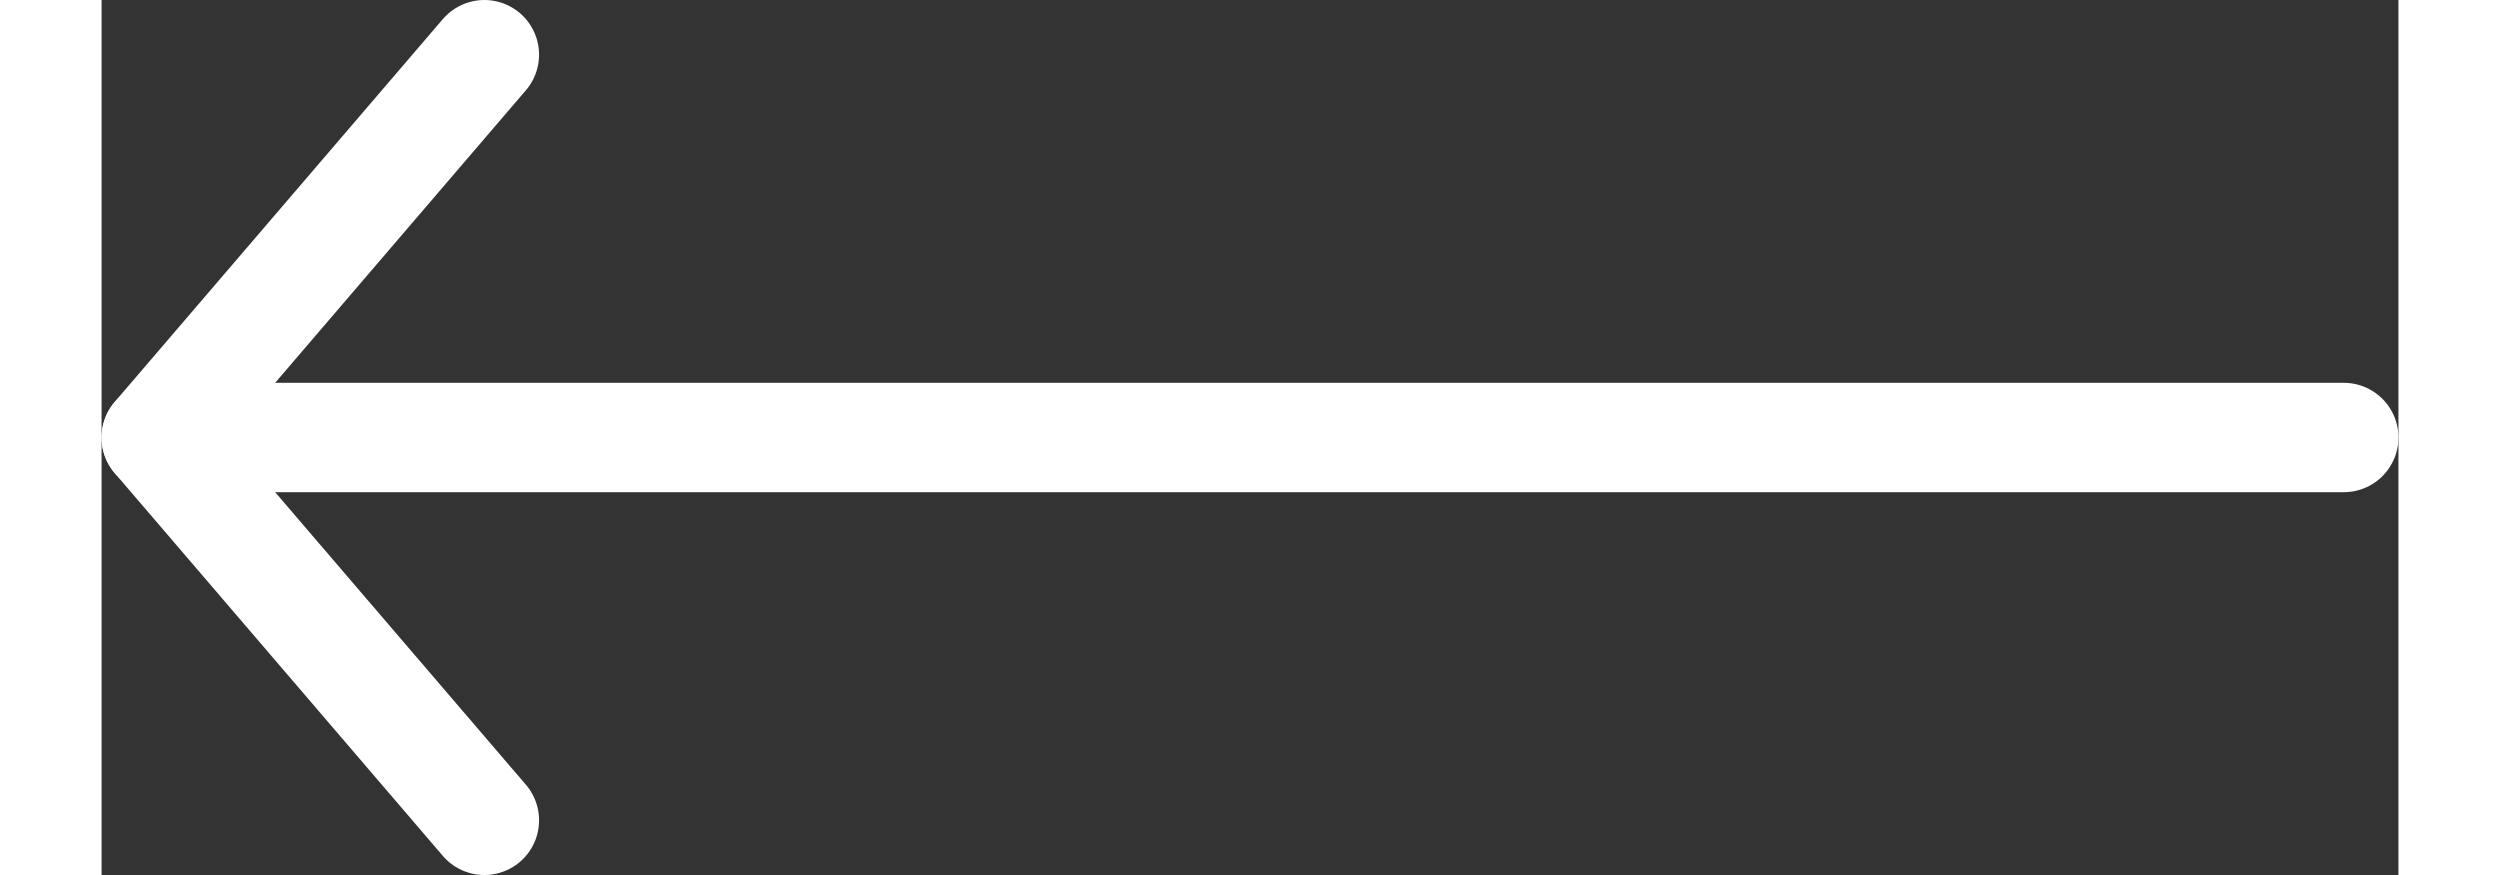 <svg width="40" height="14" viewBox="0 0 42 16" fill="none" xmlns="http://www.w3.org/2000/svg">
<rect x="0" y="0" width="42" height="16" fill="#333333" stroke="none"/>
<path d="M7 1L1 8L7 15" stroke="white" stroke-width="2" stroke-linecap="round" stroke-linejoin="round"/>
<path d="M1 8L41 8" stroke="white" stroke-width="2" stroke-linecap="round" stroke-linejoin="round"/>
</svg>
